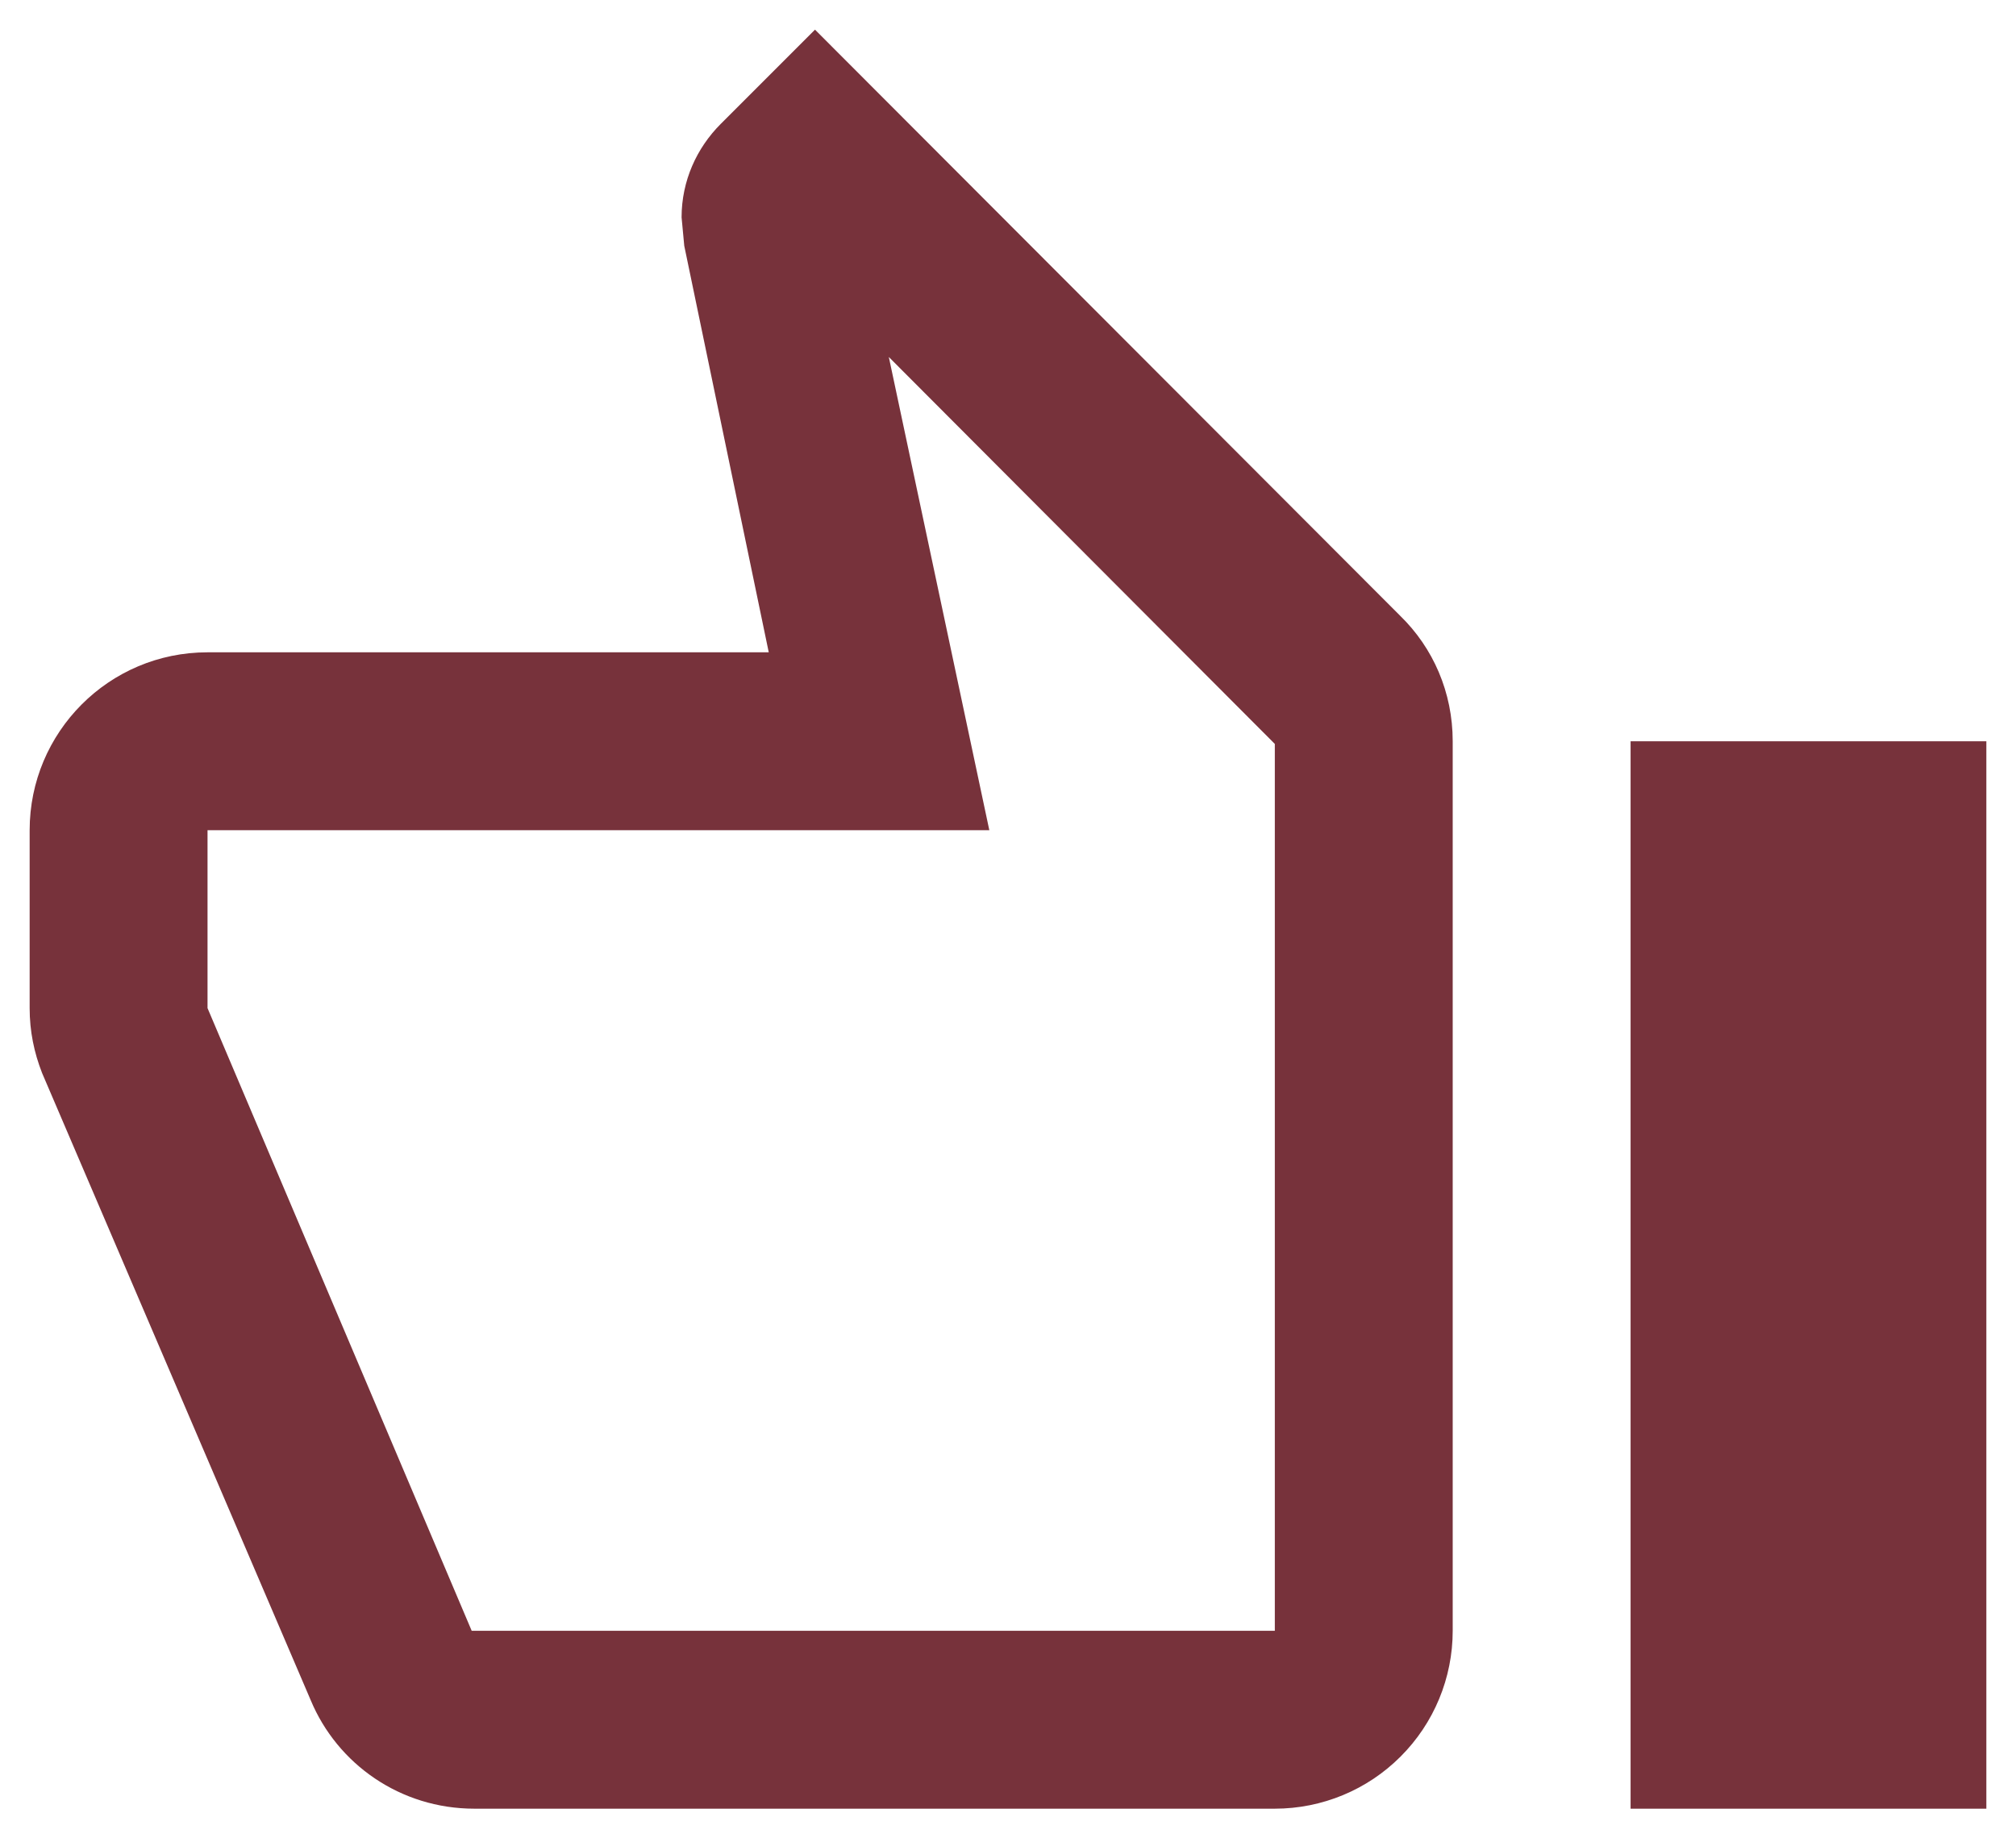 <svg width="34" height="31" viewBox="0 0 34 31" fill="none" xmlns="http://www.w3.org/2000/svg">
<path d="M27.5 12.5V30.5H33.5V12.5H27.5ZM21.5 30.5C22.296 30.5 23.059 30.184 23.621 29.621C24.184 29.059 24.5 28.296 24.5 27.5V12.5C24.5 11.675 24.17 10.925 23.615 10.385L13.745 0.5L12.155 2.09C11.75 2.495 11.495 3.05 11.495 3.665L11.54 4.145L12.965 11H3.5C1.835 11 0.5 12.35 0.5 14V17C0.5 17.39 0.575 17.75 0.71 18.095L5.24 28.67C5.69 29.75 6.755 30.5 8 30.5H21.5ZM21.5 27.5H7.955L3.5 17V14H16.685L14.99 6.02L21.5 12.545V27.5Z" fill="#77323B"/>
</svg>
